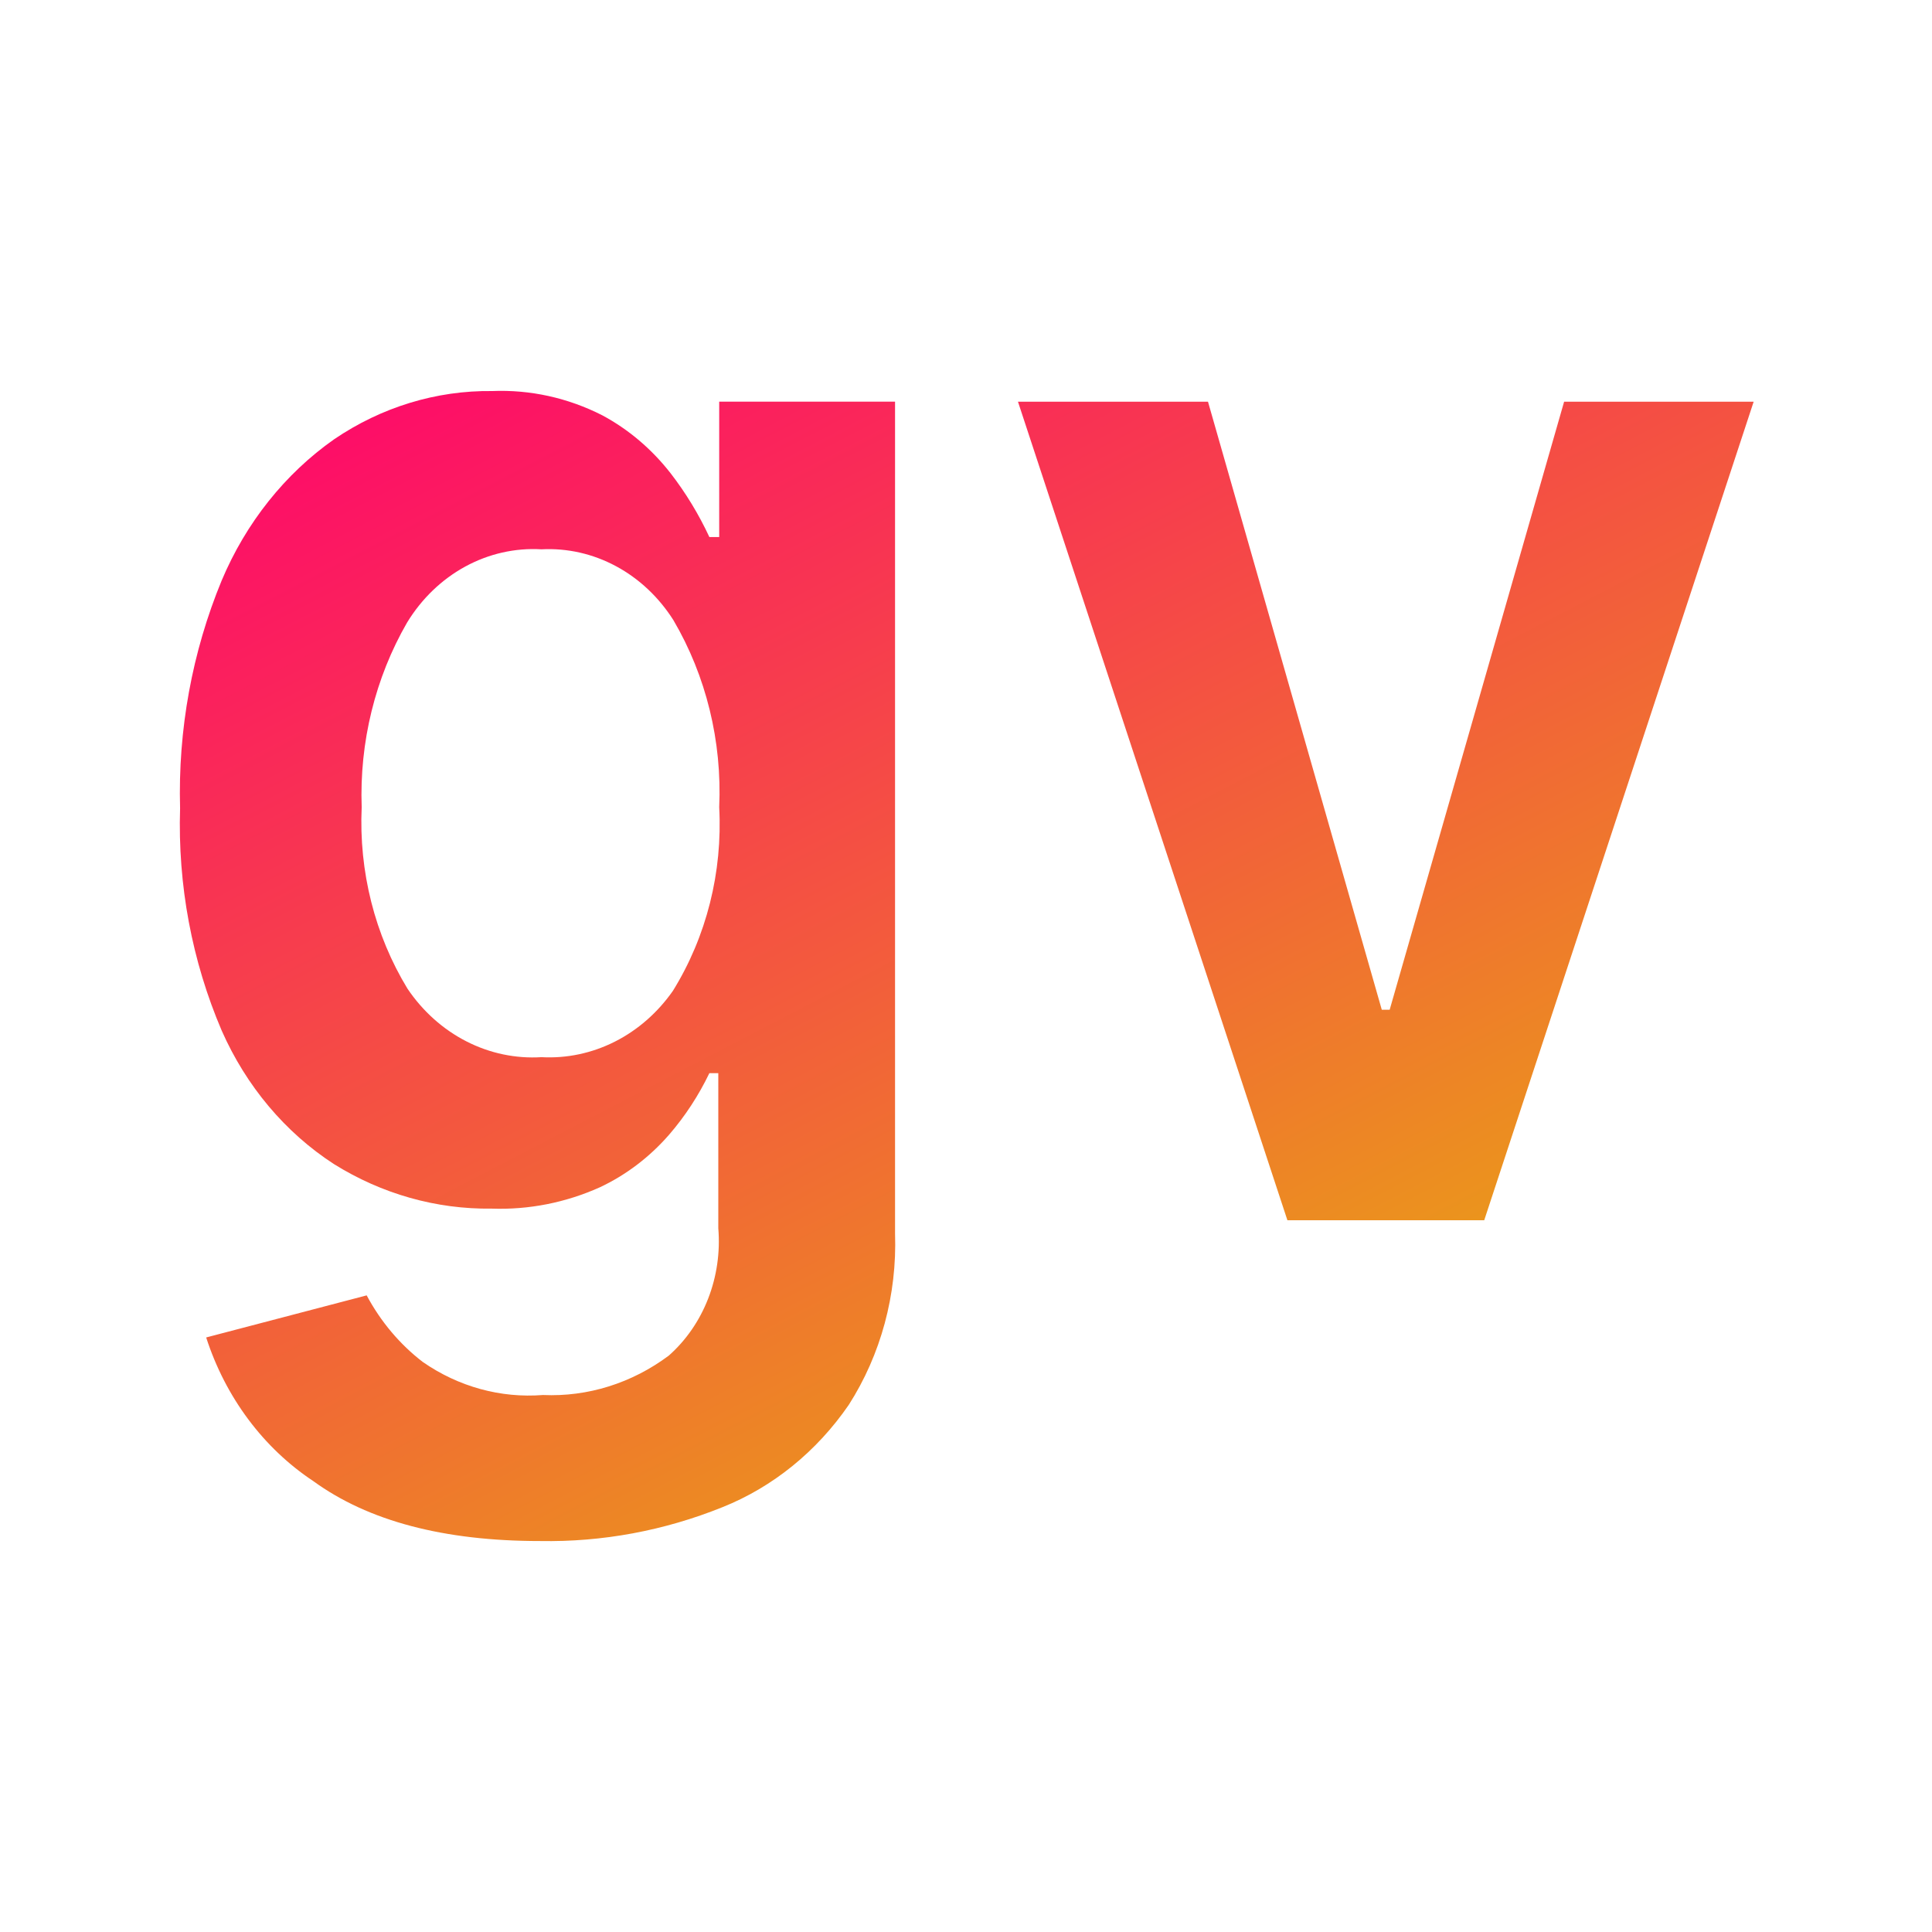 <svg xmlns="http://www.w3.org/2000/svg" width="1300" height="1300" fill="none" viewBox="0 0 1300 1300"><path fill="url(#paint0_linear)" d="M363.347 1036.93C298.628 1036.93 247.776 1023.48 210.792 996.591C177.196 974.33 151.74 940.188 138.731 899.945L246.726 871.627C256.195 889.33 269.076 904.617 284.493 916.449C308.514 933.113 336.875 940.91 365.332 938.674C395.474 940.013 425.201 930.704 450.026 912.152C461.614 901.891 470.707 888.718 476.512 873.78C482.316 858.842 484.656 842.595 483.327 826.454V722.103H477.316C470.086 737.134 461.002 751.032 450.312 763.414C437.135 778.568 421.238 790.65 403.595 798.92C380.572 809.248 355.776 814.135 330.867 813.255C293.634 813.769 256.961 803.416 224.704 783.284C191.911 762.033 165.637 730.786 149.17 693.454C129.152 646.658 119.563 595.429 121.174 543.889C119.704 491.157 129.275 438.748 149.17 390.586C165.514 351.759 191.766 318.794 224.837 295.572C256.674 273.926 293.596 262.66 331.191 263.122C356.723 262.083 382.113 267.678 405.236 279.44C422.915 288.902 438.599 302.214 451.305 318.54C461.462 331.688 470.189 346.055 477.316 361.359H483.938V270.269H602.257V830.027C603.663 871.086 592.736 911.533 571.113 945.304C549.548 976.68 520.024 1000.6 486.133 1014.15C446.878 1029.98 405.231 1037.7 363.347 1036.93V1036.93ZM364.34 711.342C381.329 712.273 398.27 708.693 413.688 700.913C429.105 693.133 442.531 681.389 452.793 666.706C475.346 630.305 486.284 586.921 483.938 543.166C485.911 498.781 475.152 454.822 453.137 417.314C443.324 401.826 430.013 389.312 414.471 380.964C398.928 372.617 381.67 368.711 364.34 369.621C346.6 368.575 328.916 372.576 313.049 381.226C297.182 389.877 283.685 402.874 273.902 418.925C252.459 456.095 241.821 499.378 243.368 543.166C241.406 586.373 252.201 629.135 274.188 665.26C284.462 680.481 298.095 692.673 313.843 700.723C329.592 708.773 346.952 712.424 364.34 711.342V711.342ZM1180 270.29L998.704 821.063H866.263L684.967 270.29H812.828L929.773 679.429H935.079L1052.46 270.29H1180Z"/><defs><linearGradient id="paint0_linear" x1="254.434" x2="778.799" y1="185.602" y2="1194.82" gradientUnits="userSpaceOnUse"><stop stop-color="#FF006F"/><stop offset="1" stop-color="#E6BA08"/></linearGradient></defs></svg>